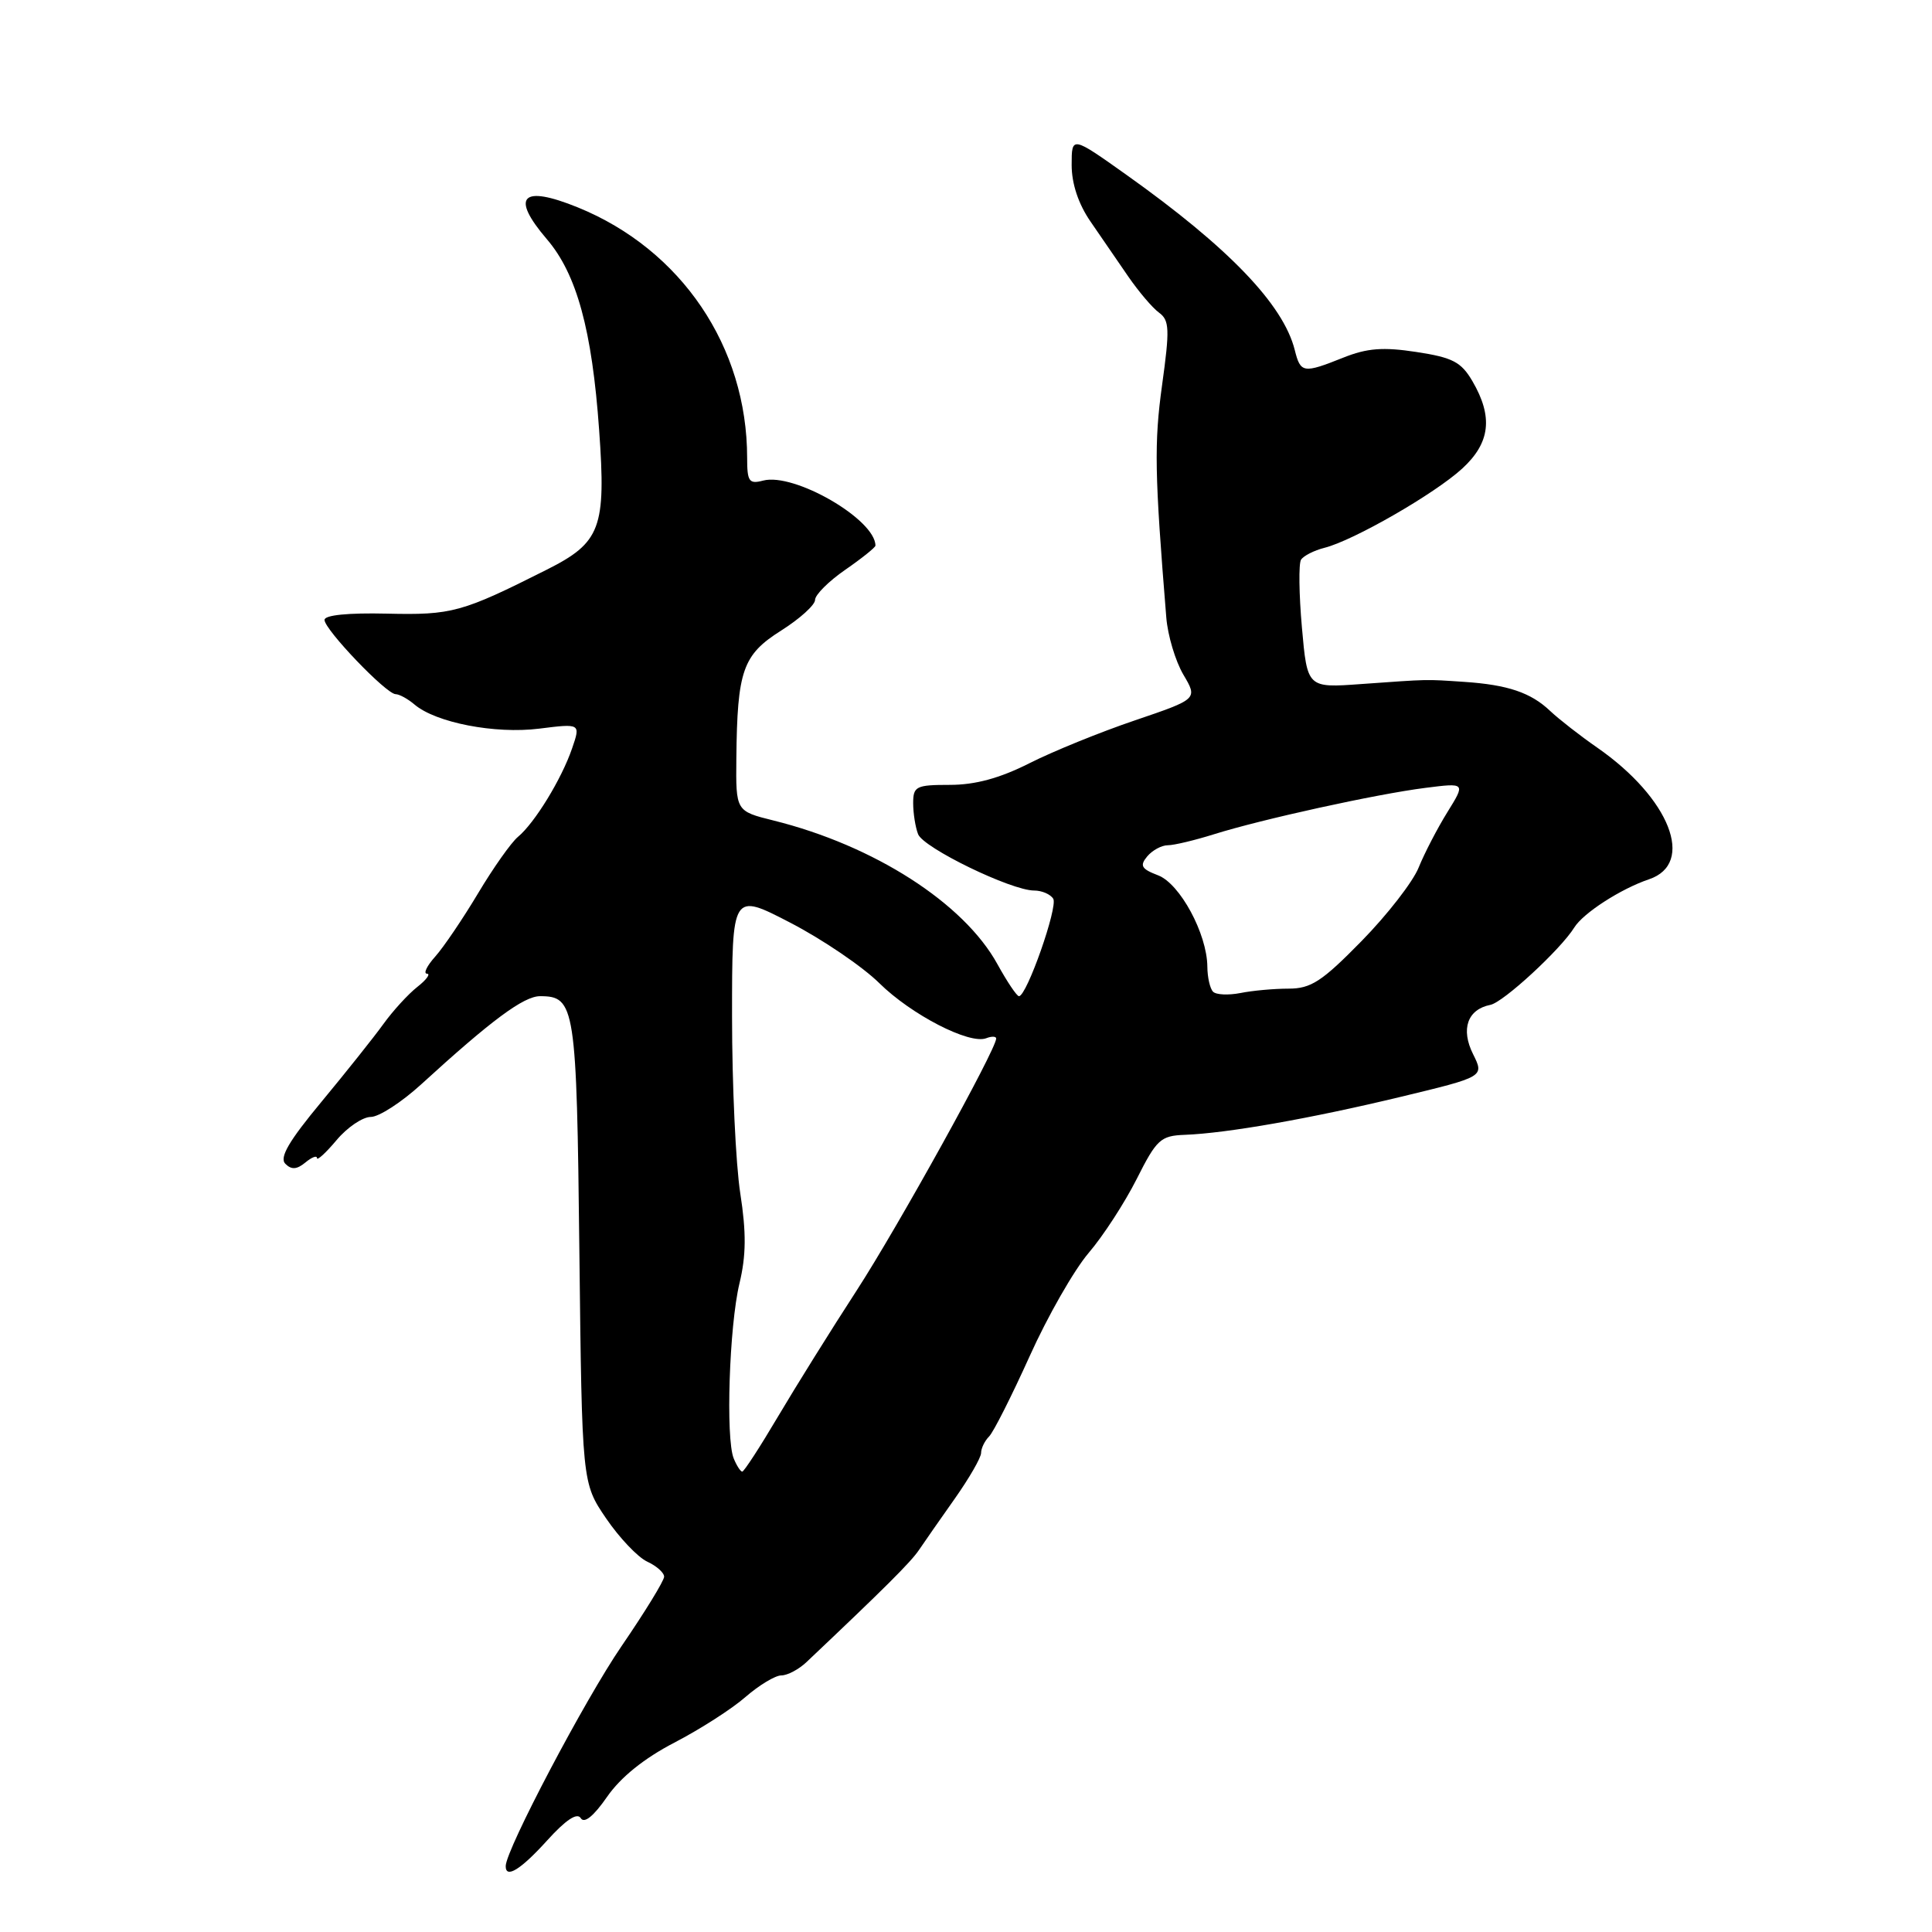 <?xml version="1.0" encoding="UTF-8" standalone="no"?>
<!DOCTYPE svg PUBLIC "-//W3C//DTD SVG 1.1//EN" "http://www.w3.org/Graphics/SVG/1.1/DTD/svg11.dtd" >
<svg xmlns="http://www.w3.org/2000/svg" xmlns:xlink="http://www.w3.org/1999/xlink" version="1.1" viewBox="0 0 256 256">
 <g >
 <path fill="currentColor"
d=" M 72.50 243.87 C 74.96 241.15 76.47 240.14 76.95 240.91 C 77.41 241.67 78.65 240.67 80.44 238.09 C 82.24 235.49 85.35 232.99 89.35 230.91 C 92.73 229.16 96.98 226.44 98.78 224.86 C 100.59 223.29 102.73 222.00 103.53 222.00 C 104.34 222.00 105.83 221.21 106.85 220.25 C 117.18 210.48 120.69 206.99 121.77 205.38 C 122.47 204.35 124.60 201.28 126.52 198.57 C 128.43 195.86 130.00 193.14 130.00 192.52 C 130.00 191.91 130.48 190.92 131.06 190.34 C 131.64 189.76 134.06 184.96 136.44 179.69 C 138.81 174.42 142.33 168.27 144.25 166.02 C 146.17 163.78 149.03 159.37 150.62 156.22 C 153.26 150.97 153.79 150.49 157.00 150.37 C 162.58 150.16 173.62 148.22 185.59 145.34 C 196.68 142.67 196.68 142.67 195.19 139.68 C 193.53 136.36 194.45 133.75 197.48 133.15 C 199.20 132.82 206.80 125.80 208.60 122.90 C 209.79 120.98 214.77 117.77 218.50 116.51 C 224.68 114.43 221.27 105.76 211.65 99.07 C 209.37 97.49 206.57 95.30 205.42 94.22 C 202.85 91.77 199.80 90.74 194.00 90.35 C 188.76 90.00 189.51 89.99 180.36 90.64 C 173.22 91.16 173.22 91.16 172.51 83.14 C 172.12 78.73 172.07 74.70 172.39 74.17 C 172.72 73.65 174.11 72.94 175.49 72.59 C 179.33 71.63 190.11 65.43 193.75 62.09 C 197.47 58.68 197.87 55.24 195.10 50.50 C 193.61 47.96 192.48 47.37 187.68 46.64 C 183.26 45.96 181.14 46.13 177.99 47.39 C 172.68 49.51 172.33 49.45 171.56 46.37 C 170.04 40.33 162.78 32.78 149.25 23.16 C 142.00 18.01 142.00 18.01 142.00 21.86 C 142.00 24.34 142.89 27.02 144.50 29.36 C 145.88 31.36 148.13 34.64 149.50 36.64 C 150.88 38.64 152.71 40.80 153.58 41.43 C 154.96 42.44 155.01 43.61 153.98 51.04 C 152.92 58.71 152.99 62.78 154.54 81.82 C 154.73 84.20 155.75 87.60 156.80 89.39 C 158.71 92.62 158.71 92.62 150.39 95.45 C 145.81 97.00 139.51 99.56 136.39 101.14 C 132.47 103.12 129.22 104.00 125.86 104.00 C 121.39 104.00 121.00 104.19 121.00 106.42 C 121.00 107.75 121.29 109.60 121.65 110.53 C 122.35 112.35 133.99 118.00 137.03 118.00 C 138.05 118.00 139.19 118.49 139.56 119.09 C 140.21 120.15 136.05 132.00 135.02 132.00 C 134.73 132.00 133.45 130.09 132.16 127.75 C 127.72 119.67 115.82 112.03 102.49 108.72 C 97.50 107.48 97.50 107.48 97.57 100.49 C 97.69 88.83 98.41 86.77 103.51 83.55 C 105.98 81.99 108.00 80.16 108.00 79.49 C 108.00 78.82 109.80 77.02 112.00 75.50 C 114.20 73.98 116.00 72.53 116.00 72.30 C 116.00 68.83 105.24 62.60 101.12 63.68 C 99.25 64.17 99.00 63.81 99.00 60.67 C 99.00 45.95 90.28 33.06 76.56 27.48 C 69.13 24.46 67.61 26.02 72.45 31.68 C 76.42 36.30 78.45 43.72 79.39 57.00 C 80.32 69.98 79.60 71.89 72.44 75.49 C 61.18 81.16 59.89 81.51 51.25 81.31 C 46.15 81.19 43.00 81.50 43.00 82.14 C 43.00 83.42 51.17 91.96 52.42 91.98 C 52.93 91.99 54.05 92.61 54.92 93.35 C 57.75 95.76 65.59 97.28 71.44 96.55 C 76.94 95.86 76.94 95.86 75.80 99.18 C 74.41 103.23 70.85 109.05 68.63 110.89 C 67.73 111.64 65.35 115.01 63.34 118.38 C 61.33 121.74 58.78 125.51 57.67 126.75 C 56.56 127.99 56.07 129.01 56.58 129.02 C 57.08 129.03 56.51 129.82 55.30 130.77 C 54.09 131.72 52.06 133.94 50.80 135.69 C 49.53 137.45 45.84 142.08 42.60 145.99 C 38.28 151.19 36.99 153.39 37.81 154.21 C 38.62 155.02 39.33 154.97 40.46 154.04 C 41.31 153.33 42.00 153.07 42.00 153.45 C 42.00 153.84 43.17 152.77 44.59 151.08 C 46.01 149.38 48.06 148.00 49.13 148.00 C 50.21 148.00 53.20 146.06 55.79 143.70 C 65.12 135.17 69.40 132.00 71.56 132.00 C 76.21 132.00 76.41 133.29 76.77 165.86 C 77.12 196.50 77.12 196.50 80.31 201.19 C 82.06 203.76 84.51 206.34 85.75 206.92 C 86.99 207.49 88.00 208.39 88.00 208.92 C 88.00 209.45 85.46 213.59 82.36 218.12 C 77.49 225.23 67.06 245.04 67.01 247.25 C 66.98 248.99 69.00 247.74 72.50 243.87 Z  M 97.22 193.25 C 96.14 190.62 96.63 175.70 97.98 170.07 C 98.87 166.37 98.90 163.34 98.09 158.12 C 97.49 154.27 97.00 143.72 97.00 134.69 C 97.00 118.26 97.00 118.26 104.75 122.28 C 109.01 124.49 114.30 128.09 116.50 130.26 C 120.73 134.44 128.45 138.43 130.68 137.57 C 131.40 137.29 132.00 137.31 132.00 137.61 C 132.00 139.05 118.96 162.60 113.51 171.00 C 110.12 176.22 105.42 183.76 103.06 187.75 C 100.70 191.74 98.58 195.00 98.35 195.00 C 98.13 195.00 97.61 194.21 97.22 193.25 Z  M 160.74 131.41 C 160.33 131.00 159.99 129.50 159.98 128.08 C 159.94 123.73 156.35 117.08 153.44 115.98 C 151.24 115.14 150.99 114.71 152.01 113.48 C 152.69 112.67 153.92 112.00 154.74 112.00 C 155.56 112.00 158.32 111.34 160.87 110.54 C 167.18 108.56 182.33 105.23 188.85 104.40 C 194.20 103.72 194.20 103.72 191.79 107.61 C 190.46 109.75 188.75 113.05 187.98 114.95 C 187.22 116.85 183.81 121.23 180.41 124.70 C 175.17 130.05 173.71 131.00 170.74 131.00 C 168.82 131.00 165.95 131.26 164.37 131.58 C 162.78 131.89 161.15 131.82 160.74 131.41 Z "/>
</g>
</svg>